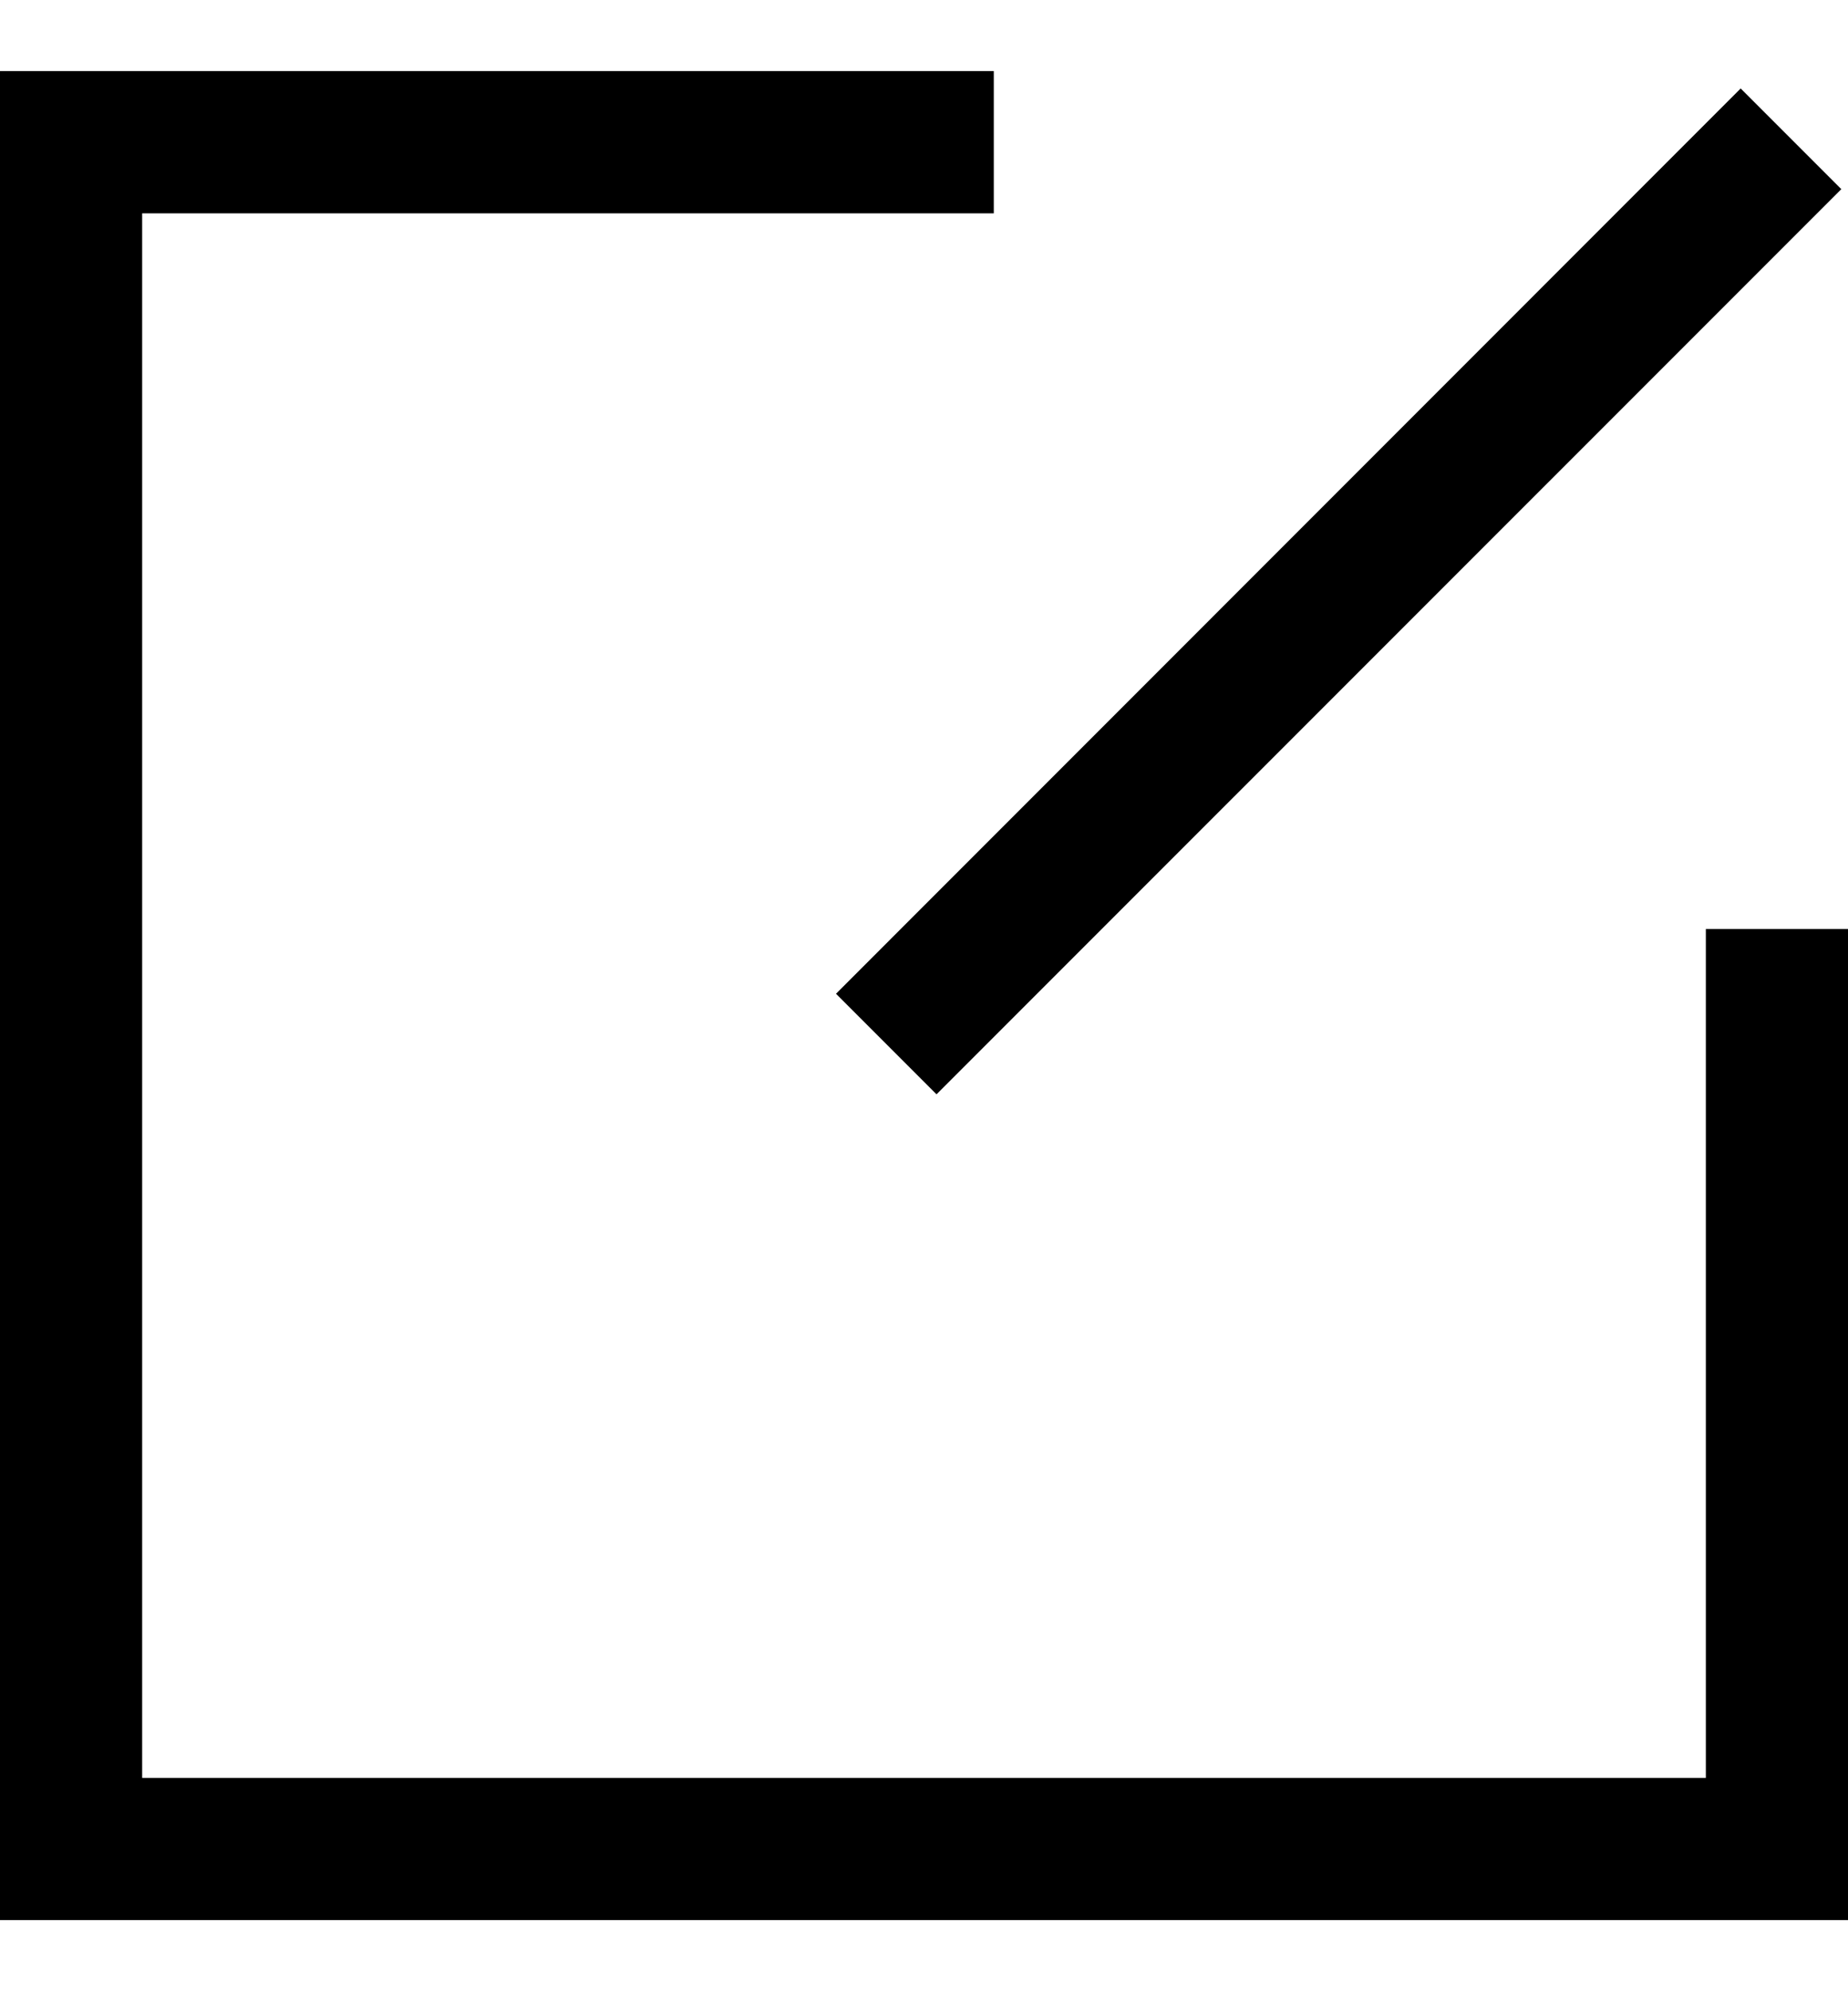 <?xml version="1.0" encoding="UTF-8"?>
<svg  viewBox="0 0 13 14" version="1.1" xmlns="http://www.w3.org/2000/svg" xmlns:xlink="http://www.w3.org/1999/xlink">
     
    <g  stroke="none" stroke-width="1" fill="none" fill-rule="evenodd">
        <g  transform="translate(-767, -874)">
            <g  transform="translate(765.5, 873)">
                <rect  stroke="#979797" fill="currentColor" opacity="0" x="0.5" y="0.5" width="15" height="15"></rect>
                <path d="M8.491,1.5 L8.491,2.5 L2.5,2.5 L2.5,13.5 L13.5,13.5 L13.5,7.532 L14.5,7.532 L14.5,14.5 L1.5,14.5 L1.5,1.5 L8.491,1.5 Z M13.745,1.622 L14.453,2.33 L8.088,8.694 L7.381,7.987 L13.745,1.622 Z"  fill="currentColor"></path>
            </g>
        </g>
    </g>
</svg>